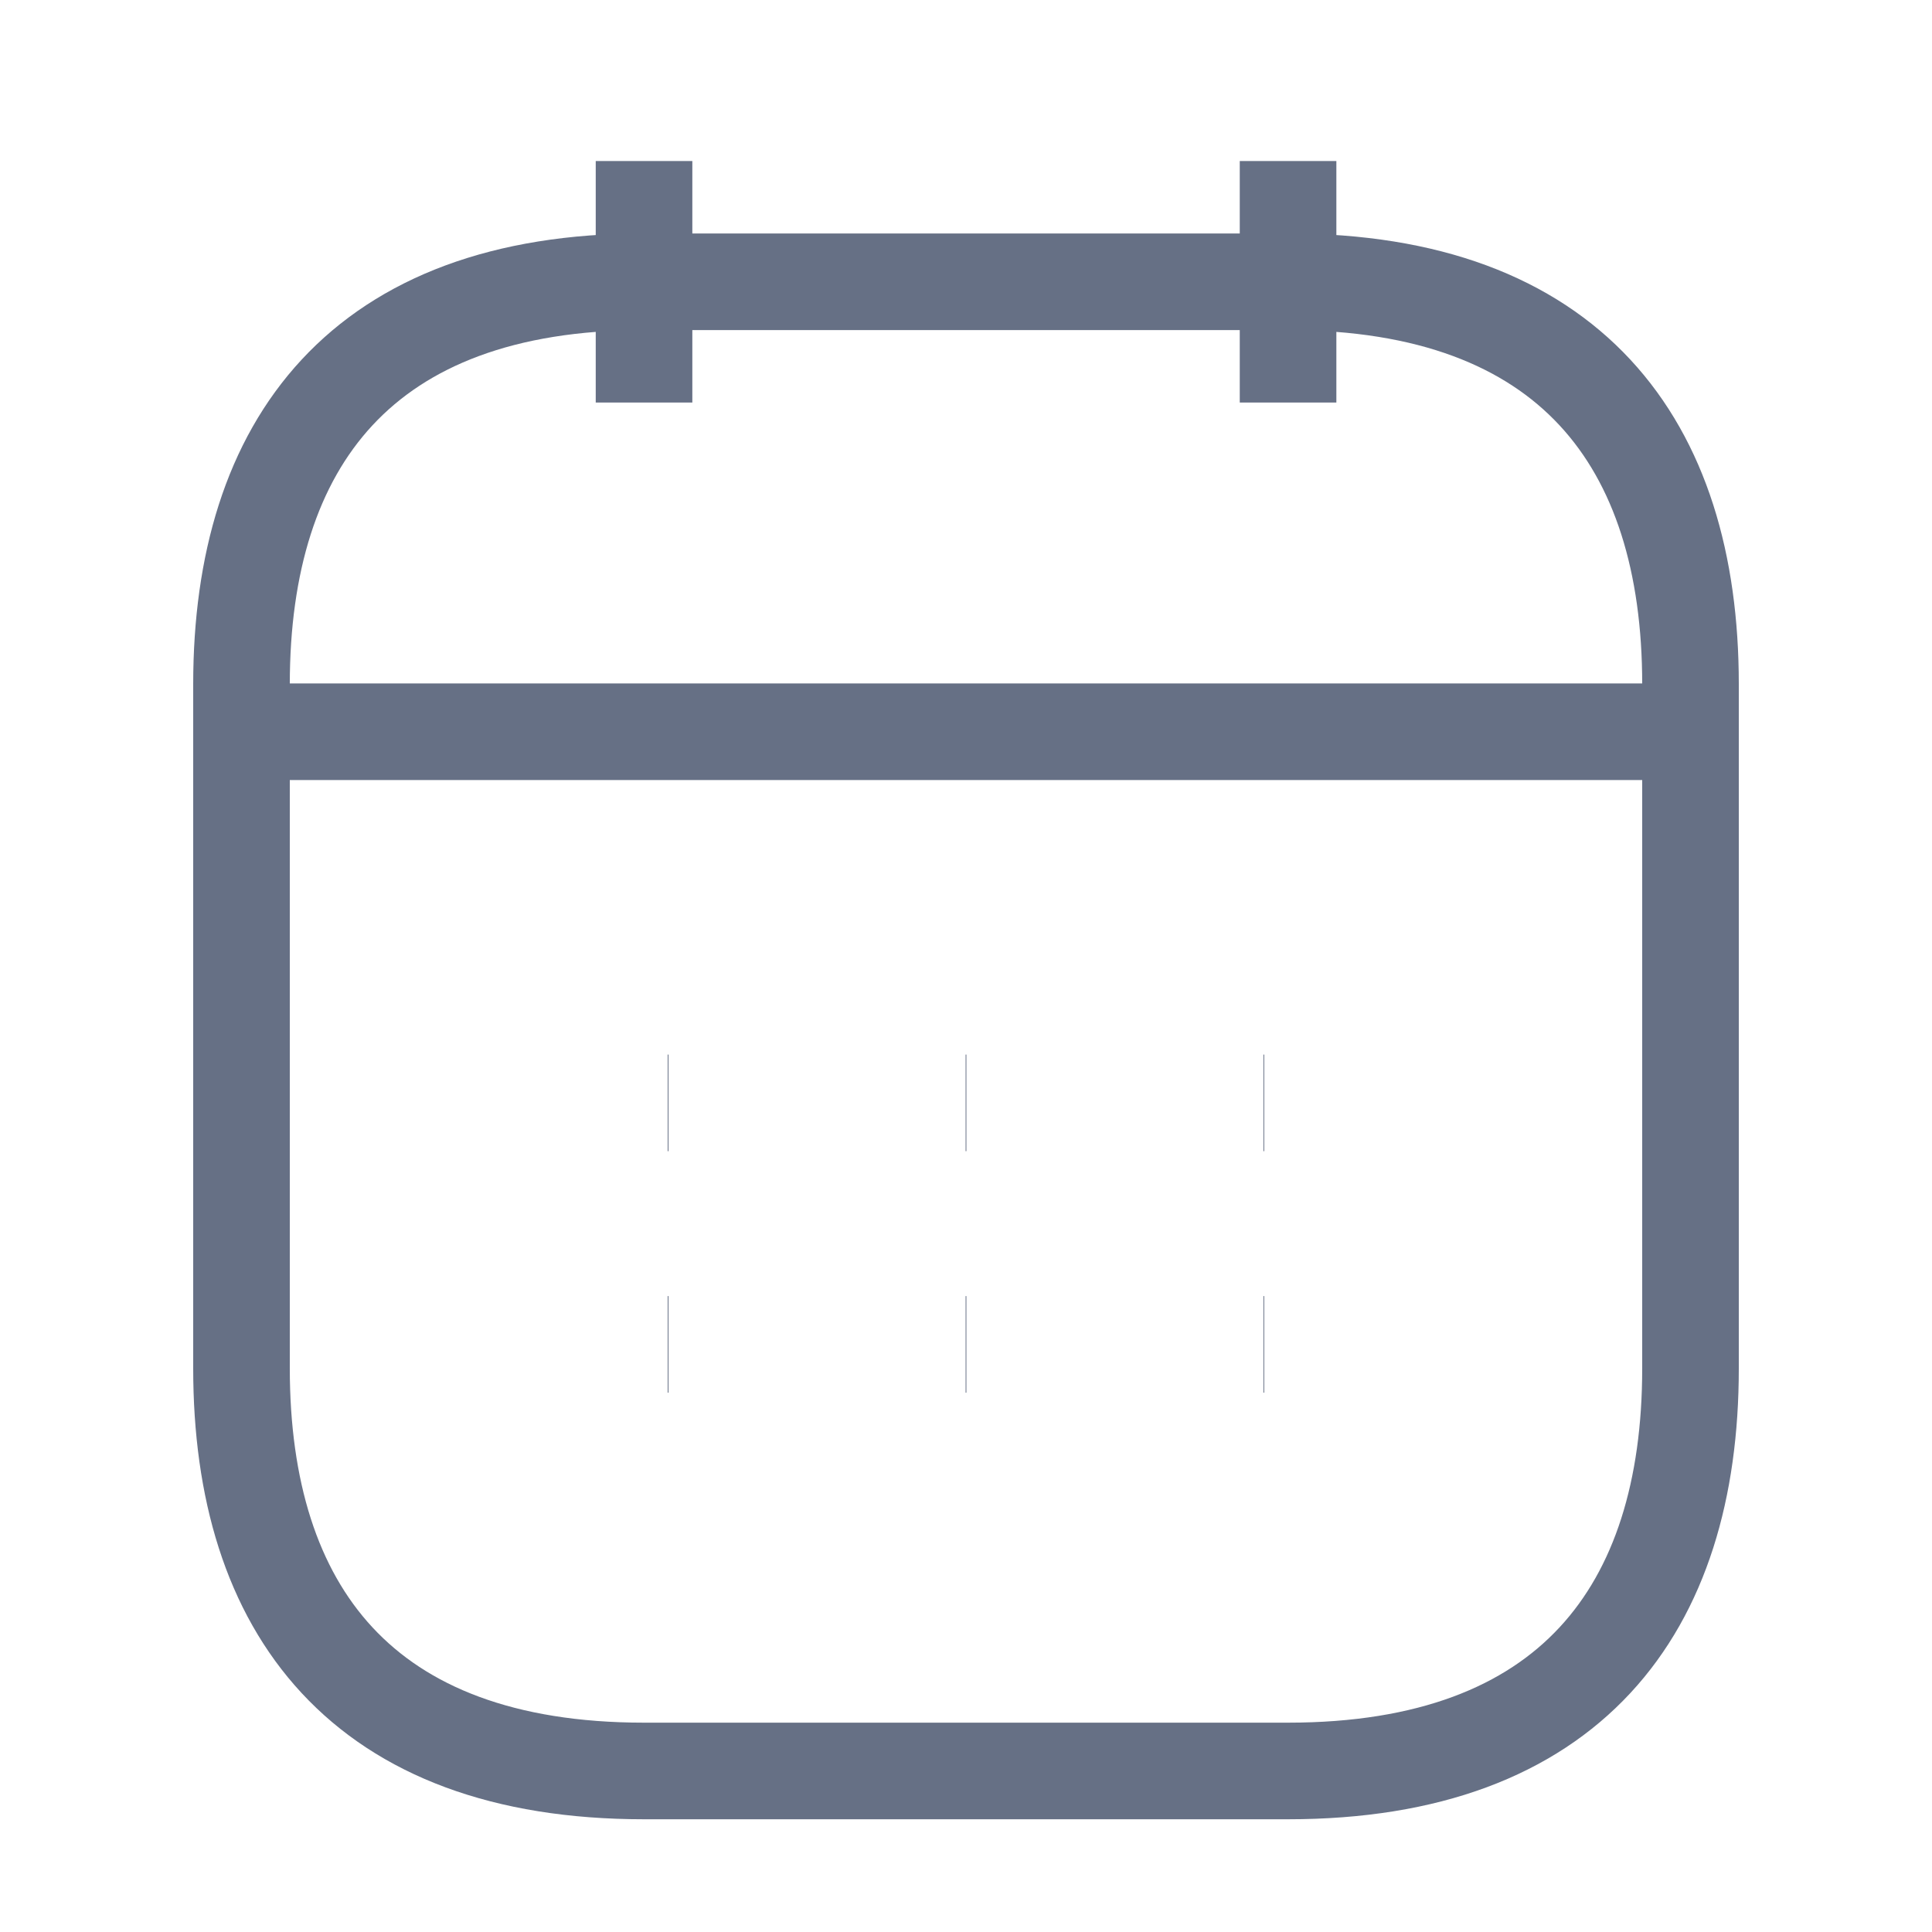 <svg width="20" height="20" viewBox="0 0 20 20" fill="none" xmlns="http://www.w3.org/2000/svg">
    <path d="M6.667 1.667V4.167" stroke="#667085" strokeWidth="1.5" strokeMiterlimit="10" strokeLinecap="round" strokeLinejoin="round" />
    <path d="M13.334 1.667V4.167" stroke="#667085" strokeWidth="1.5" strokeMiterlimit="10" strokeLinecap="round" strokeLinejoin="round" />
    <path d="M2.917 7.575H17.083" stroke="#667085" strokeWidth="1.5" strokeMiterlimit="10" strokeLinecap="round" strokeLinejoin="round" />
    <path d="M17.5 7.083V14.166C17.5 16.666 16.25 18.333 13.333 18.333H6.667C3.75 18.333 2.5 16.666 2.5 14.166V7.083C2.5 4.583 3.75 2.917 6.667 2.917H13.333C16.25 2.917 17.5 4.583 17.5 7.083Z" stroke="#667085" strokeWidth="1.5" strokeMiterlimit="10" strokeLinecap="round" strokeLinejoin="round" />
    <path d="M13.079 11.417H13.087" stroke="#667085" strokeWidth="2" strokeLinecap="round" strokeLinejoin="round" />
    <path d="M13.079 13.917H13.087" stroke="#667085" strokeWidth="2" strokeLinecap="round" strokeLinejoin="round" />
    <path d="M9.996 11.417H10.004" stroke="#667085" strokeWidth="2" strokeLinecap="round" strokeLinejoin="round" />
    <path d="M9.996 13.917H10.004" stroke="#667085" strokeWidth="2" strokeLinecap="round" strokeLinejoin="round" />
    <path d="M6.912 11.417H6.92" stroke="#667085" strokeWidth="2" strokeLinecap="round" strokeLinejoin="round" />
    <path d="M6.912 13.917H6.92" stroke="#667085" strokeWidth="2" strokeLinecap="round" strokeLinejoin="round" />
</svg> 